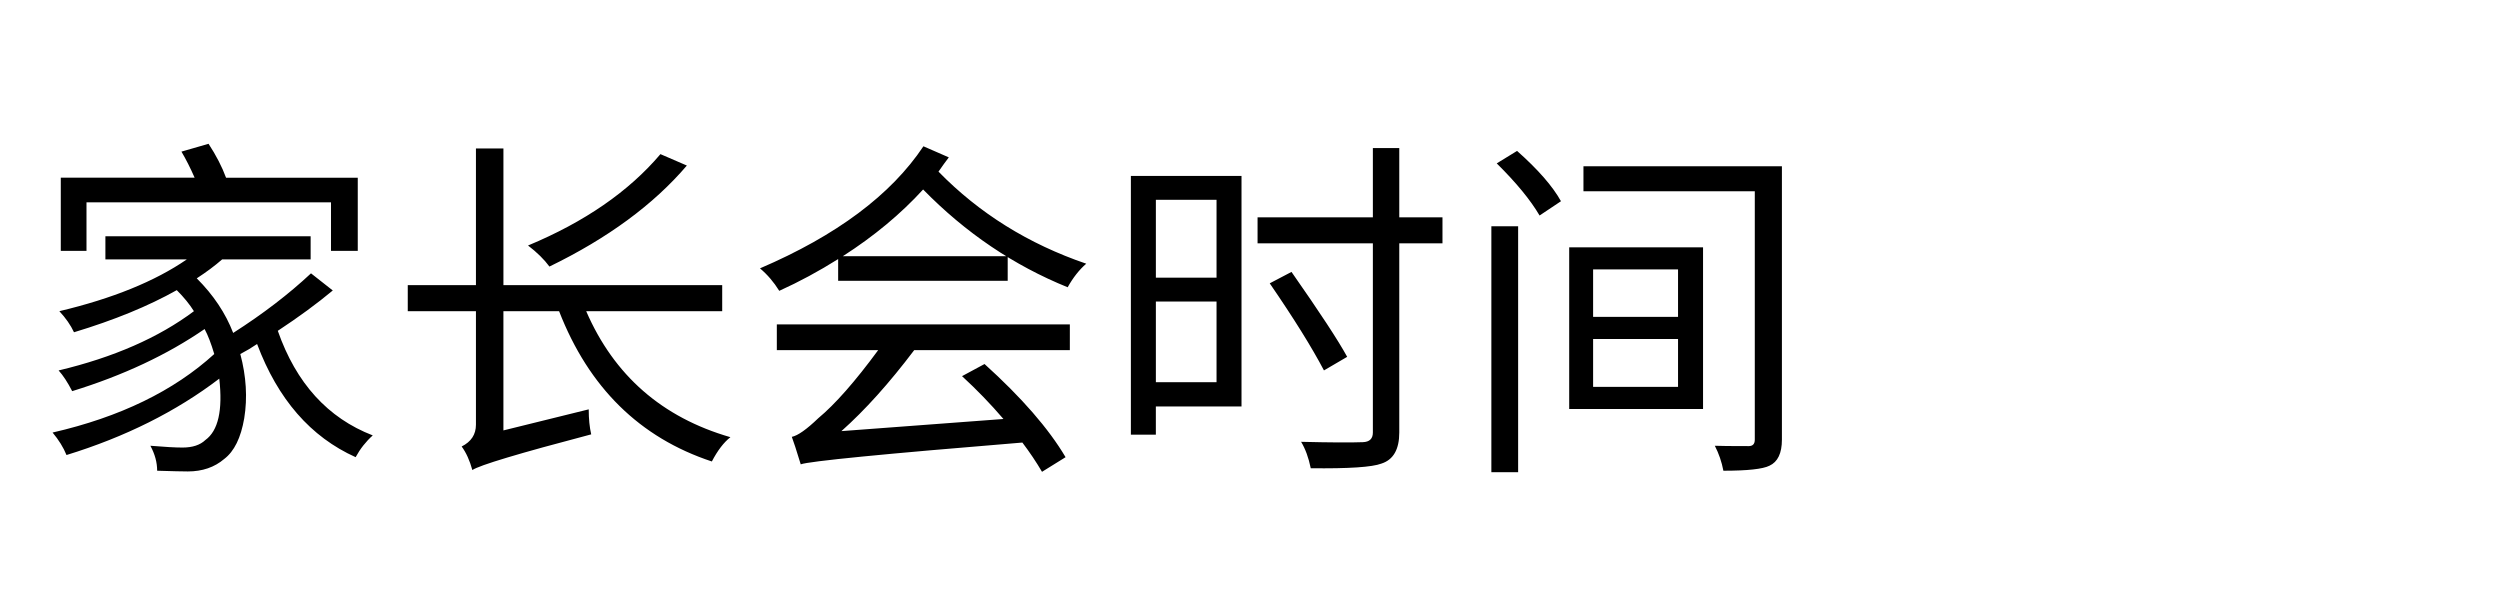 <svg version="1.1" x="0" y="0" width="100%" height="100%" viewBox="0 0 172134.4 40550.4" xmlns="http://www.w3.org/2000/svg">
  <path d="M 5955.2 17273.6 L 4185.2 17273.6 L 4185.2 12234.8 L 13401.2 12234.8 Q 12959.6 11226.8 12492.8 10439.6 L 14360 9900.8 Q 15147.2 11104.4 15564.8 12236 L 24633.2 12236 L 24633.2 17274.8 L 22790 17274.8 L 22790 13932.8 L 5955.2 13932.8 L 5955.2 17274.8 L 5955.2 17273.6 Z M 22913.6 20000 Q 21291.2 21352.4 19127.6 22778 Q 21020 28184 25665.2 29979.2 Q 24953.6 30617.6 24486.8 31478 Q 19841.6 29388.8 17702 23686.4 Q 17160.8 24056 16546.4 24376.4 Q 17160.8 26685.2 16816.4 28798.4 Q 16472 30814.4 15440 31600.4 Q 14432 32460.8 12933.2 32460.8 Q 12394.4 32460.8 10821.2 32411.6 Q 10821.2 31552.4 10354.4 30692 Q 11828 30815.6 12566 30815.6 Q 13598 30815.6 14139.2 30298.4 Q 15467.6 29339.6 15098 26070.8 Q 10649.6 29463.2 4578.8 31330.4 Q 4258.4 30544.4 3620 29782.4 Q 10575.2 28184 14752.4 24376.4 Q 14432 23295.2 14087.6 22655.6 Q 10229.6 25310 4970 26932.4 Q 4503.2 26024 4036.4 25506.8 Q 9713.6 24154.4 13352 21426.8 Q 12909.2 20715.2 12171.2 19977.2 Q 9246.8 21623.6 5094.8 22877.6 Q 4750.4 22139.6 4086.8 21425.6 Q 9567.2 20123.6 12860 17862.8 L 7257.2 17862.8 L 7257.2 16265.6 L 21388.4 16265.6 L 21388.4 17862.8 L 15293.6 17862.8 Q 14531.6 18526.4 13547.6 19164.8 Q 15269.6 20884.4 16055.6 22924.4 Q 19127.6 20960 21413.6 18820.4 L 22912.4 20000 L 22913.6 20000 Z M 47292.8 11398.4 Q 43851.2 15430.4 37830.8 18353.6 Q 37289.6 17618 36357.2 16904 Q 42204.8 14470.4 45473.6 10612.4 L 47292.8 11398.4 Z M 40361.6 21425.6 Q 43236.8 28062.8 50291.6 30101.6 Q 49604 30642.8 49013.6 31774.4 Q 41567.6 29316.8 38495.6 21426.8 L 34661.6 21426.8 L 34661.6 29636 L 40535.6 28185.2 Q 40535.6 29169.2 40707.2 29907.2 Q 33237.2 31871.6 32523.2 32364.8 Q 32253.2 31380.8 31787.6 30742.4 Q 32770.4 30251.6 32770.4 29243.6 L 32770.4 21428 L 28076 21428 L 28076 19634 L 32770.4 19634 L 32770.4 10221.2 L 34662.8 10221.2 L 34662.8 19634 L 49726.4 19634 L 49726.4 21428 L 40362.8 21428 L 40361.6 21425.6 Z M 53484.8 22336.4 L 73662.8 22336.4 L 73662.8 24106.4 L 62948 24106.4 Q 60366.8 27522.8 57934.4 29684 L 69090.8 28848.8 Q 67764.8 27299.6 66239.6 25899.2 L 67788.8 25064 Q 71622.8 28528.4 73368.8 31479.2 L 71746.4 32486 Q 71156 31479.2 70394 30471.2 Q 55992.8 31650.8 55133.6 31971.2 Q 54690.8 30521.6 54519.2 30078.8 Q 55133.6 29955.2 56337.2 28799.6 Q 58083.2 27350 60467.6 24106.4 L 53487.2 24106.4 L 53487.2 22336.4 L 53484.8 22336.4 Z M 65331.2 10833.2 Q 65010.8 11250.8 64618.4 11817.2 Q 68819.6 16118 74792 18156.8 Q 74078 18771.2 73512.8 19779.2 Q 67934 17518.4 63560 13046 Q 61250 15576.8 58030.4 17640.8 L 69383.6 17640.8 L 69383.6 19336.4 L 57710 19336.4 L 57710 17837.6 Q 55719.2 19090.4 53655.2 20025.2 Q 53090 19116.8 52328 18477.2 Q 60239.6 15084.8 63581.6 10072.4 L 65327.6 10834.4 L 65331.2 10833.2 Z M 79586 13758.8 L 79586 19116.8 L 83763.2 19116.8 L 83763.2 13758.8 L 79586 13758.8 Z M 83763.2 26316.8 L 83763.2 20763.2 L 79586 20763.2 L 79586 26316.8 L 83763.2 26316.8 Z M 85482.8 27987.2 L 79584.8 27987.2 L 79584.8 29930 L 77865.2 29930 L 77865.2 12112.4 L 85482.8 12112.4 L 85482.8 27987.2 Z M 99320 16756.4 L 96345.2 16756.4 L 96345.2 29782.4 Q 96345.2 31526 95116.4 31919.6 Q 94157.6 32288 90250.4 32240 Q 90029.6 31158.8 89586.8 30420.8 Q 92634.8 30494 93839.6 30444.8 Q 94527.2 30420.8 94527.2 29782.4 L 94527.2 16756.4 L 86588 16756.4 L 86588 14962.4 L 94527.2 14962.4 L 94527.2 10194.8 L 96345.2 10194.8 L 96345.2 14962.4 L 99320 14962.4 L 99320 16756.4 Z M 91160 25505.6 Q 89907.2 23121.2 87425.6 19508 L 88924.4 18722 Q 91847.6 22899.2 92758.4 24569.6 L 91160 25504.4 L 91160 25505.6 Z M 102686 15578 L 104529.2 15578 L 104529.2 32511.2 L 102686 32511.2 L 102686 15578 Z M 104456 10391.6 Q 106619.6 12308 107478.8 13854.8 L 106005.2 14838.8 Q 105070.4 13240.4 103055.6 11249.6 L 104456 10390.4 L 104456 10391.6 Z M 109691.6 26637.2 L 115539.2 26637.2 L 115539.2 23343.2 L 109691.6 23343.2 L 109691.6 26637.2 Z M 109691.6 21819.2 L 115539.2 21819.2 L 115539.2 18550.4 L 109691.6 18550.4 L 109691.6 21819.2 Z M 108045.2 17027.6 L 117261.2 17027.6 L 117261.2 28160 L 108045.2 28160 L 108045.2 17027.6 Z M 122691.2 30273.2 Q 122691.2 31673.6 121832 32067.2 Q 121144.4 32411.6 118661.6 32411.6 Q 118490 31503.2 118072.4 30692 Q 118587.2 30716 120406.4 30716 Q 120824 30716 120824 30274.4 L 120824 13168.4 L 109026.8 13168.4 L 109026.8 11448.8 L 122691.2 11448.8 L 122691.2 30274.4 L 122691.2 30273.2 Z " fill-rule="nonzero" style="fill:#000000;;fill-opacity:1;"/>
</svg>